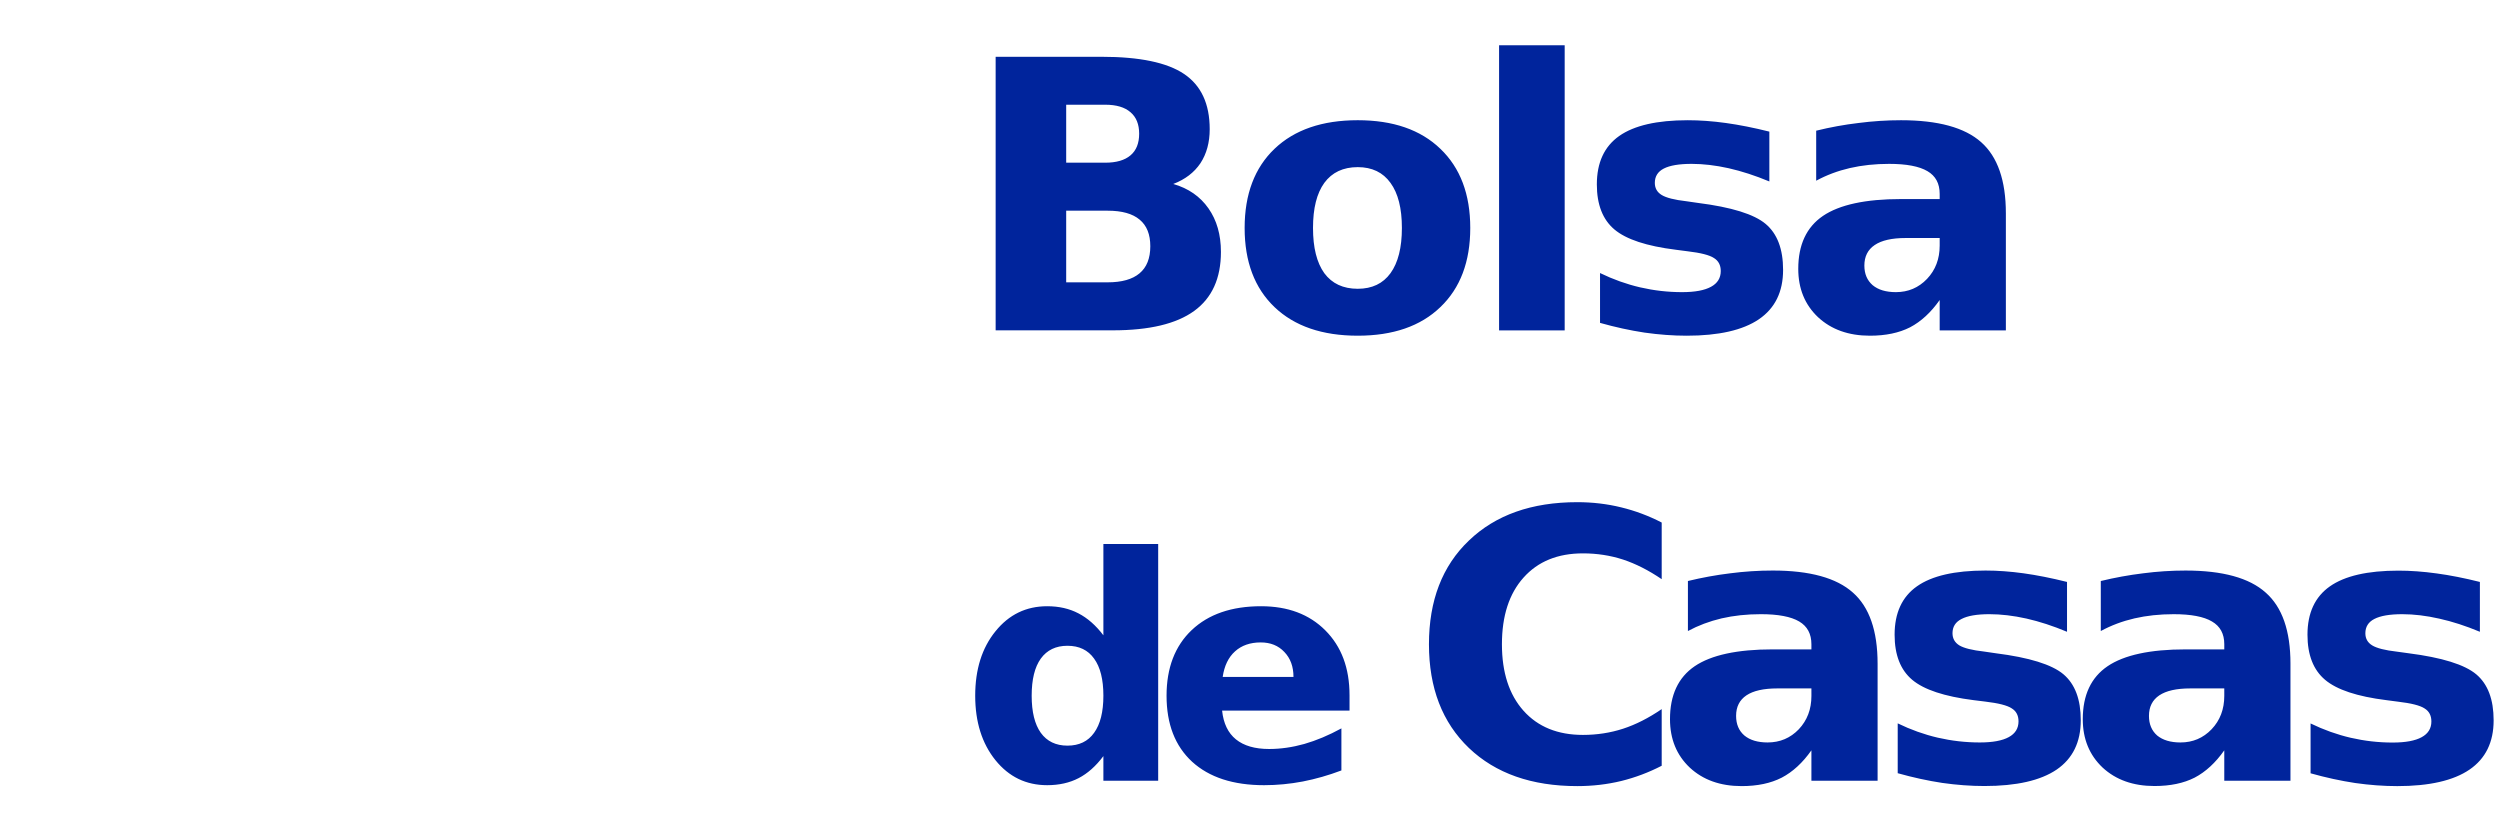 <svg version="1.2" xmlns="http://www.w3.org/2000/svg" viewBox="0 0 2984 1000" width="700" height="235">
	<title>bolsadecasas</title>
	<style>
		.s0 { fill: #00249c } 
	</style>
	<path id="Bolsa de Casas copy" fill-rule="evenodd" class="s0" d="m1400.4 218.7q27.1 7.8 42 29.1 14.9 21.2 14.9 52 0 47.3-32 70.5-31.9 23.1-97.1 23.1h-139.8v-326.5h126.5q68 0 98.4 20.5 30.6 20.6 30.6 65.9 0 23.8-11.1 40.7-11.2 16.6-32.4 24.7zm-127.8 117.4h49.5q25.3 0 38-10.7 12.9-10.7 12.9-32.4 0-21.2-12.7-31.7-12.6-10.7-38.2-10.7h-49.5zm0-142.8h46.6q19.9 0 30.2-8.8 10.3-8.7 10.3-25.8 0-16.8-10.3-25.6-10.3-9-30.2-9h-46.6zm348-50.7q63.2 0 98.6 34.1 35.7 34.1 35.7 94.5 0 60.4-35.7 94.5-35.4 34.1-98.6 34.1-63.5 0-99.3-34.1-35.7-34.1-35.7-94.5 0-60.4 35.7-94.5 35.8-34.1 99.3-34.1zm0 56q-26.1 0-39.9 18.8-13.5 18.6-13.5 53.8 0 35.2 13.5 54 13.8 18.6 39.9 18.6 25.6 0 39.1-18.6 13.6-18.8 13.6-54 0-35.2-13.6-53.8-13.5-18.8-39.1-18.8zm247-145.5v340.4h-78.3v-340.4zm244.3 103.1v59.5q-25.2-10.5-48.6-15.8-23.4-5.2-44.2-5.2-22.3 0-33.2 5.6-10.7 5.5-10.7 17.1 0 9.4 8.1 14.4 8.3 5.1 29.5 7.5l13.8 2q60.1 7.6 80.9 25.1 20.8 17.5 20.8 54.9 0 39.2-28.9 58.9-28.9 19.6-86.2 19.6-24.2 0-50.3-3.7-25.8-3.9-53.1-11.6v-59.5q23.4 11.4 47.9 17.1 24.7 5.7 50.1 5.7 22.9 0 34.5-6.4 11.6-6.3 11.6-18.8 0-10.5-8.1-15.5-7.9-5.3-31.7-8.1l-13.8-1.8q-52.3-6.5-73.3-24.2-21-17.7-21-53.8 0-39 26.7-57.8 26.7-18.8 81.8-18.8 21.7 0 45.5 3.3 23.9 3.3 51.9 10.3zm282.3 97.5v139.8h-79v-36.3q-15.7 22.3-35.4 32.6-19.7 10-47.9 10-38.1 0-61.9-22.1-23.6-22.3-23.6-57.7 0-43.1 29.5-63.2 29.7-20.1 93.2-20.1h46.1v-6.2q0-18.6-14.6-27.1-14.7-8.7-45.8-8.7-25.1 0-46.8 5-21.6 5-40.2 15.1v-59.7q25.1-6.2 50.5-9.2 25.4-3.3 50.8-3.3 66.2 0 95.6 26.2 29.5 26.1 29.5 84.9zm-79 29.5h-40.7q-24.5 0-36.9 8.4-12.3 8.3-12.3 24.5 0 14.8 9.9 23.4 10 8.3 27.7 8.3 22.1 0 37.2-15.8 15.1-15.9 15.1-39.8zm-998.2 474.2v-109h65.4v282.6h-65.4v-29.4q-13.5 18-29.6 26.3-16.2 8.4-37.5 8.4-37.6 0-61.7-29.8-24.2-30-24.2-77 0-47.1 24.2-76.9 24.1-29.9 61.7-29.9 21.1 0 37.3 8.5 16.3 8.4 29.8 26.2zm-42.9 131.7q20.9 0 31.8-15.3 11.1-15.3 11.1-44.3 0-29.1-11.1-44.3-10.9-15.3-31.8-15.3-20.7 0-31.8 15.3-10.9 15.2-10.9 44.3 0 29 10.9 44.3 11.1 15.3 31.8 15.3zm336.7-60.3v18.5h-152.1q2.4 22.9 16.5 34.3 14.2 11.5 39.6 11.5 20.6 0 42-6 21.6-6.2 44.3-18.6v50.2q-23 8.7-46.1 13.2-23.1 4.4-46.2 4.4-55.2 0-85.9-28-30.5-28.1-30.5-78.8 0-49.8 30-78.3 30.1-28.5 82.8-28.5 48 0 76.7 28.8 28.9 28.9 28.9 77.3zm-151.4-21.7h84.5q0-18.5-10.9-29.8-10.7-11.4-28.2-11.4-18.9 0-30.7 10.7-11.8 10.6-14.7 30.5zm524 38.4v67.6q-23.2 12-48.3 18.2-25.2 6.1-52.5 6.1-81.6 0-129.3-45.5-47.7-45.7-47.7-123.8 0-78.3 47.7-123.8 47.7-45.8 129.3-45.8 27.3 0 52.5 6.2 25.1 6.1 48.3 18.1v67.6q-23.4-15.9-46.1-23.4-22.8-7.4-47.9-7.4-45.1 0-70.9 28.9-25.8 28.8-25.8 79.6 0 50.5 25.8 79.4 25.8 28.8 70.9 28.8 25.1 0 47.9-7.4 22.7-7.4 46.1-23.4zm257.7-54.2v139.7h-79v-36.3q-15.7 22.3-35.4 32.6-19.7 10.1-47.9 10.1-38.1 0-61.9-22.1-23.6-22.3-23.6-57.8 0-43.1 29.5-63.2 29.7-20.1 93.2-20.1h46.1v-6.1q0-18.6-14.6-27.2-14.7-8.7-45.8-8.7-25.1 0-46.8 5-21.6 5.1-40.2 15.1v-59.7q25.1-6.1 50.5-9.2 25.4-3.3 50.8-3.3 66.2 0 95.6 26.3 29.5 26 29.5 84.9zm-79 29.5h-40.7q-24.5 0-36.9 8.3-12.3 8.3-12.3 24.5 0 14.9 9.9 23.4 10 8.3 27.7 8.3 22.1 0 37.2-15.7 15.1-16 15.1-39.8zm305.1-127.1v59.5q-25.1-10.5-48.5-15.8-23.4-5.2-44.2-5.2-22.3 0-33.2 5.7-10.8 5.4-10.8 17 0 9.4 8.1 14.5 8.3 5 29.6 7.4l13.7 2q60.2 7.6 81 25.1 20.7 17.5 20.7 54.9 0 39.2-28.8 58.9-28.9 19.6-86.2 19.6-24.3 0-50.3-3.7-25.8-3.9-53.2-11.6v-59.5q23.4 11.4 47.9 17.1 24.8 5.7 50.1 5.7 23 0 34.6-6.4 11.6-6.3 11.6-18.8 0-10.5-8.1-15.5-7.9-5.3-31.7-8.1l-13.8-1.7q-52.3-6.6-73.3-24.3-21-17.7-21-53.8 0-39 26.7-57.8 26.7-18.8 81.8-18.8 21.7 0 45.5 3.3 23.8 3.3 51.8 10.3zm266.7 97.5v139.8h-79v-36.3q-15.7 22.3-35.4 32.6-19.7 10-47.9 10-38.1 0-61.9-22-23.7-22.4-23.7-57.8 0-43.1 29.6-63.2 29.7-20.1 93.1-20.1h46.2v-6.2q0-18.6-14.7-27.1-14.6-8.7-45.7-8.7-25.1 0-46.8 5-21.6 5-40.2 15.1v-59.7q25.1-6.1 50.5-9.2 25.4-3.3 50.7-3.3 66.3 0 95.6 26.3 29.6 26 29.6 84.8zm-79 29.6h-40.7q-24.5 0-36.9 8.3-12.3 8.3-12.3 24.5 0 14.8 9.8 23.4 10.1 8.3 27.8 8.3 22.1 0 37.2-15.8 15.1-15.9 15.1-39.8zm305.1-127.1v59.5q-25.1-10.5-48.5-15.7-23.4-5.3-44.2-5.3-22.3 0-33.3 5.7-10.7 5.5-10.7 17.1 0 9.4 8.1 14.4 8.3 5.1 29.5 7.5l13.8 1.9q60.2 7.7 81 25.2 20.7 17.5 20.7 54.9 0 39.1-28.8 58.8-28.9 19.7-86.2 19.7-24.3 0-50.3-3.7-25.8-3.9-53.2-11.6v-59.5q23.4 11.4 47.9 17.1 24.7 5.7 50.1 5.7 23 0 34.6-6.4 11.6-6.3 11.6-18.8 0-10.5-8.1-15.5-7.9-5.3-31.8-8.1l-13.7-1.8q-52.3-6.5-73.3-24.3-21-17.7-21-53.8 0-38.9 26.7-57.7 26.7-18.8 81.8-18.8 21.6 0 45.5 3.3 23.8 3.2 51.8 10.2z"/>
</svg>